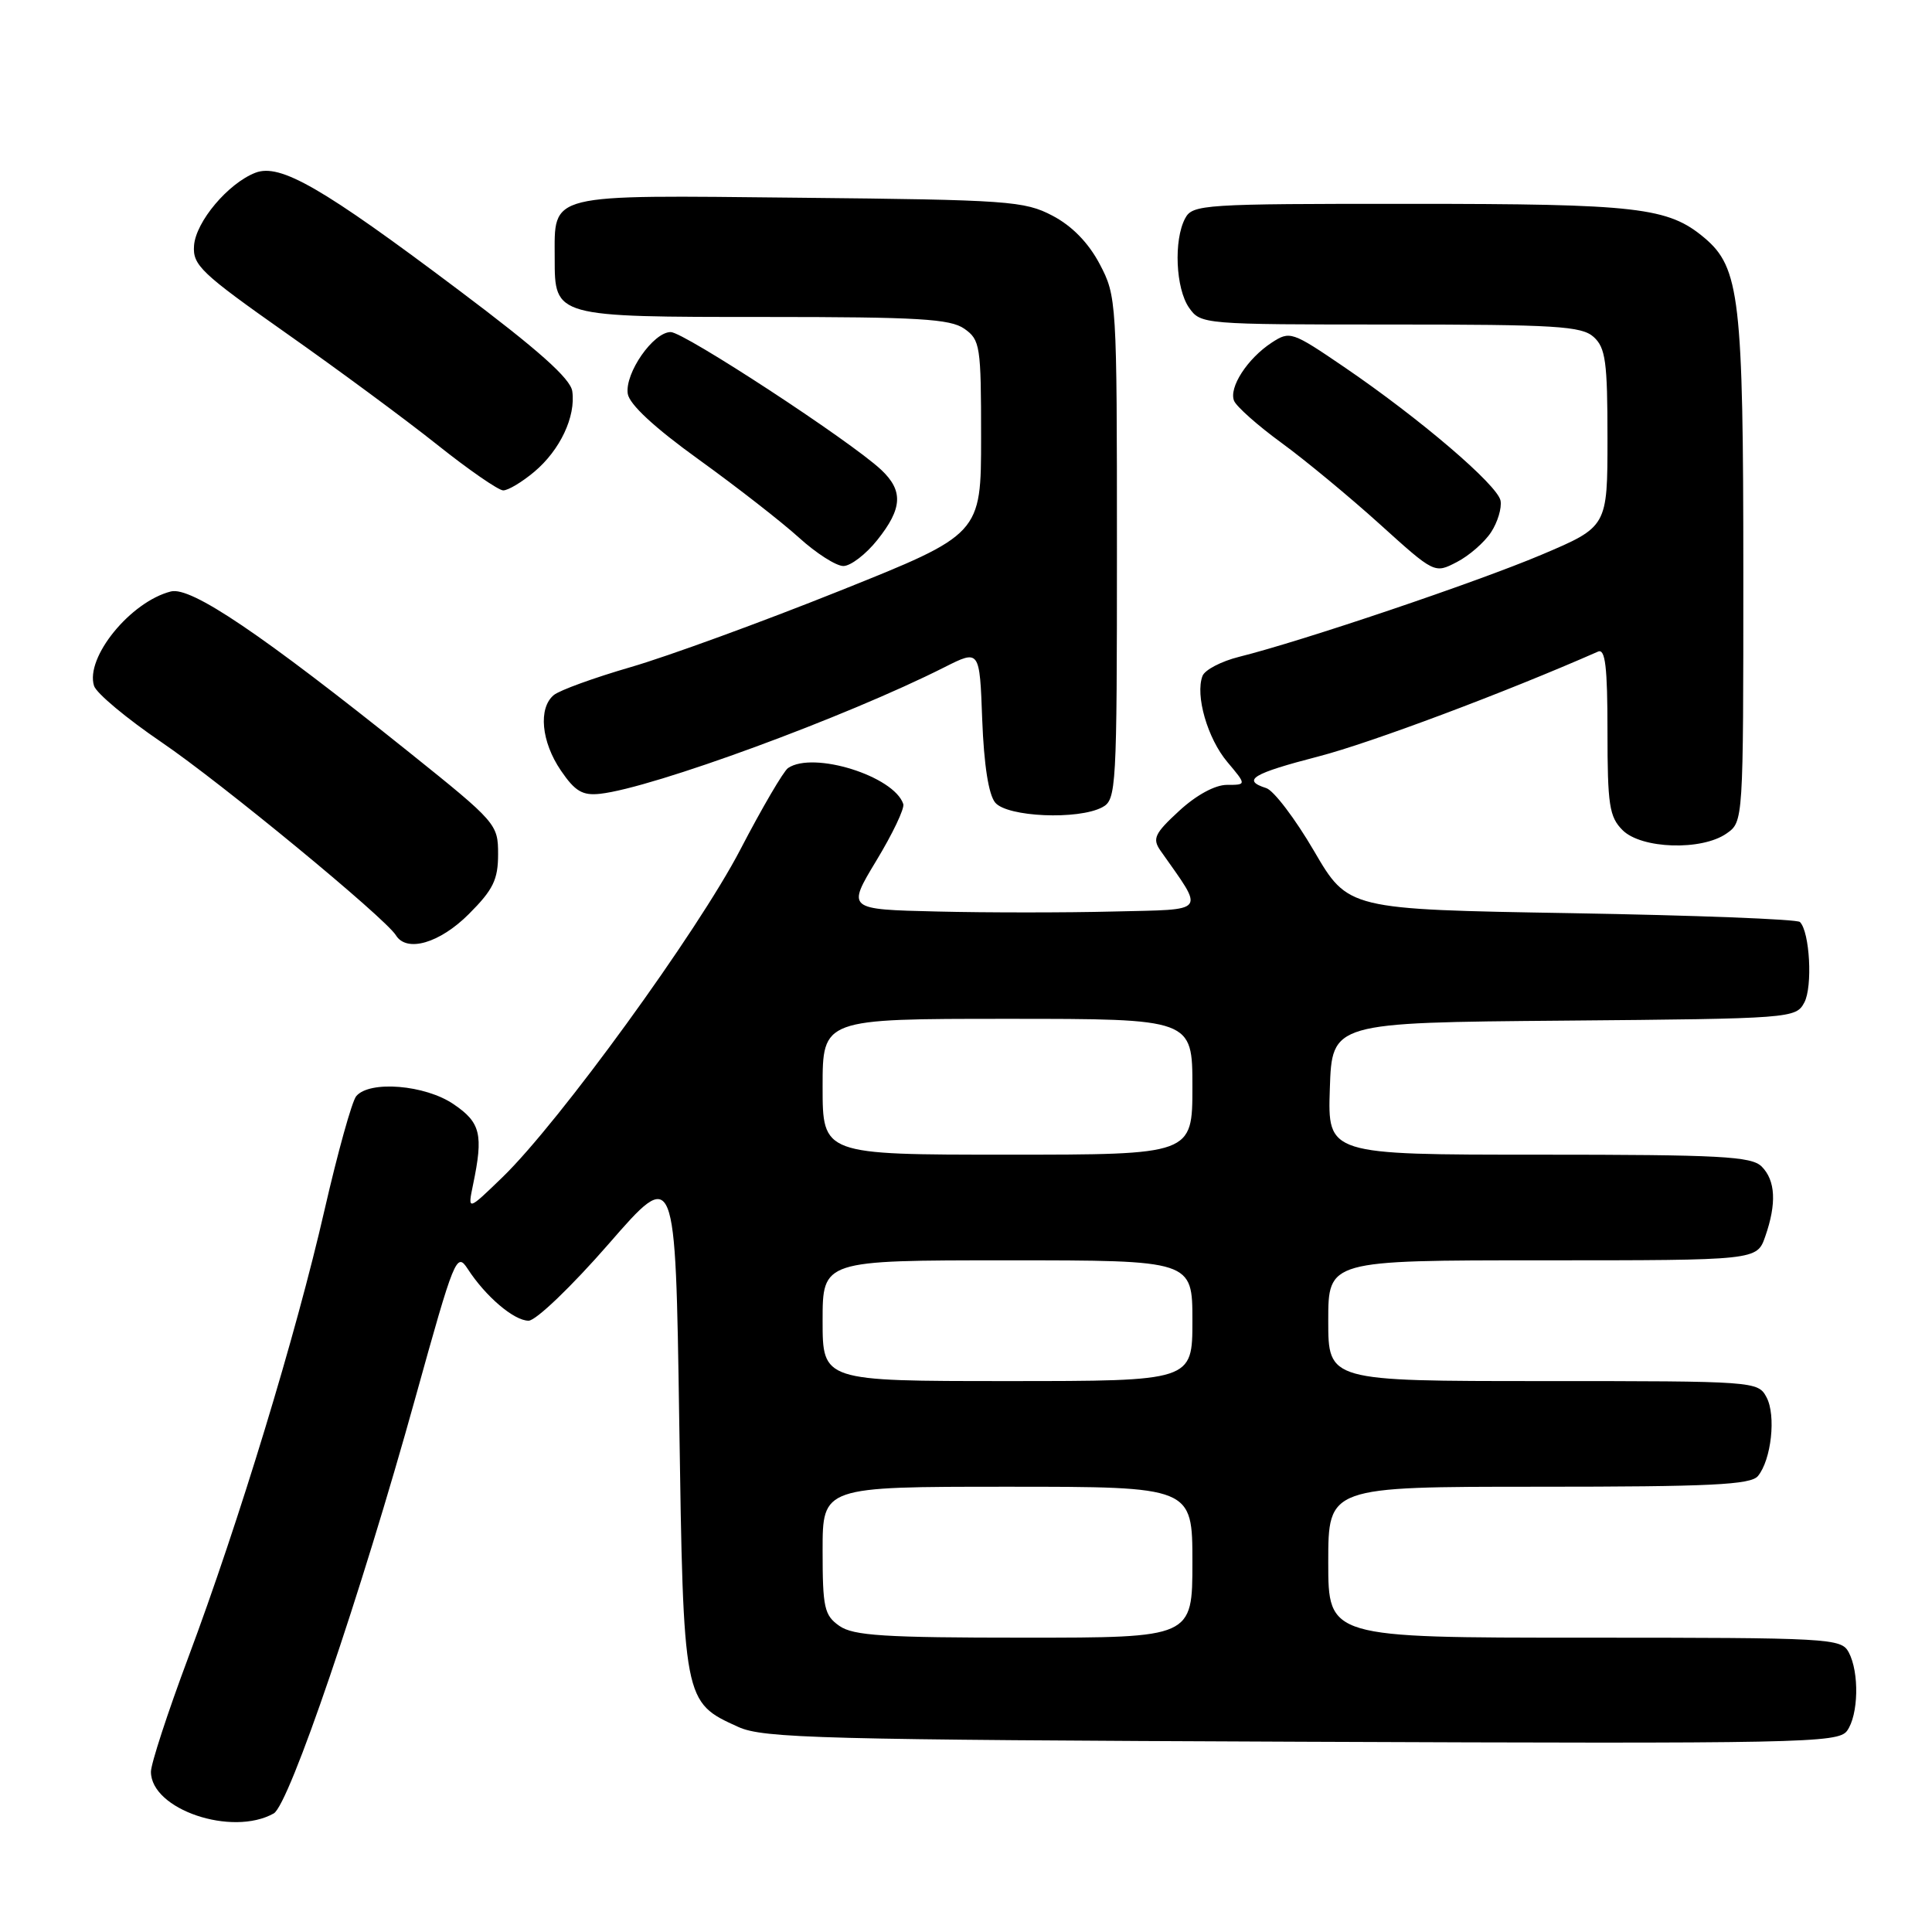 <?xml version="1.0" encoding="UTF-8" standalone="no"?>
<!DOCTYPE svg PUBLIC "-//W3C//DTD SVG 1.1//EN" "http://www.w3.org/Graphics/SVG/1.1/DTD/svg11.dtd" >
<svg xmlns="http://www.w3.org/2000/svg" xmlns:xlink="http://www.w3.org/1999/xlink" version="1.1" viewBox="0 0 256 256">
 <g >
 <path fill="currentColor"
d=" M 36.27 240.29 C 38.32 239.14 47.79 211.35 55.06 185.14 C 60.21 166.60 60.50 165.87 61.97 168.13 C 64.34 171.79 68.11 175.00 70.04 175.00 C 71.01 175.00 75.73 170.47 80.65 164.83 C 89.50 154.66 89.50 154.66 90.00 188.13 C 90.56 225.58 90.55 225.53 97.83 228.83 C 101.12 230.33 108.76 230.53 172.49 230.79 C 238.81 231.06 243.55 230.96 244.74 229.35 C 246.26 227.26 246.39 221.60 244.96 218.93 C 243.97 217.08 242.52 217.00 209.96 217.00 C 176.00 217.00 176.00 217.00 176.00 207.00 C 176.00 197.00 176.00 197.00 203.88 197.00 C 226.65 197.00 231.97 196.74 232.93 195.59 C 234.71 193.44 235.36 187.54 234.07 185.14 C 232.95 183.03 232.52 183.00 204.46 183.00 C 176.00 183.00 176.00 183.00 176.00 175.00 C 176.00 167.00 176.00 167.00 204.40 167.00 C 232.80 167.00 232.80 167.00 233.90 163.85 C 235.43 159.47 235.27 156.42 233.43 154.57 C 232.07 153.22 227.98 153.00 203.89 153.00 C 175.92 153.00 175.92 153.00 176.21 144.25 C 176.50 135.50 176.50 135.50 207.22 135.24 C 237.41 134.98 237.96 134.93 239.08 132.84 C 240.20 130.75 239.81 123.48 238.50 122.17 C 238.14 121.80 224.51 121.28 208.23 121.00 C 178.63 120.50 178.63 120.50 174.11 112.75 C 171.62 108.49 168.78 104.75 167.79 104.43 C 164.48 103.38 165.95 102.50 174.75 100.22 C 181.59 98.45 199.46 91.75 211.75 86.34 C 212.71 85.91 213.00 88.38 213.00 96.89 C 213.00 106.67 213.24 108.24 215.00 110.00 C 217.49 112.49 225.49 112.75 228.78 110.44 C 231.00 108.89 231.00 108.85 231.00 75.89 C 231.00 39.60 230.52 35.46 225.85 31.52 C 221.03 27.47 217.07 27.01 186.79 27.01 C 159.42 27.00 158.02 27.09 157.04 28.93 C 155.50 31.81 155.78 38.24 157.56 40.78 C 159.10 42.97 159.41 43.00 184.23 43.00 C 206.19 43.00 209.57 43.21 211.17 44.65 C 212.75 46.08 213.00 47.95 213.00 58.05 C 213.00 69.80 213.00 69.80 204.25 73.51 C 195.64 77.15 172.61 84.93 164.20 87.03 C 161.83 87.62 159.65 88.76 159.34 89.56 C 158.35 92.13 160.00 97.85 162.63 100.97 C 165.18 104.00 165.18 104.00 162.57 104.00 C 161.00 104.00 158.50 105.36 156.24 107.45 C 152.99 110.44 152.67 111.13 153.76 112.70 C 159.66 121.11 160.15 120.47 147.55 120.78 C 141.26 120.94 130.74 120.94 124.17 120.78 C 112.22 120.50 112.22 120.50 116.12 114.04 C 118.27 110.49 119.88 107.12 119.69 106.54 C 118.47 102.84 107.77 99.49 104.42 101.77 C 103.83 102.17 100.98 107.03 98.10 112.57 C 92.45 123.44 74.10 148.71 66.59 155.98 C 61.96 160.46 61.96 160.46 62.68 156.98 C 64.07 150.32 63.69 148.74 60.10 146.31 C 56.33 143.74 48.96 143.14 47.20 145.25 C 46.63 145.94 44.75 152.71 43.01 160.29 C 39.23 176.83 31.67 201.65 24.93 219.67 C 22.22 226.92 20.00 233.71 20.00 234.77 C 20.00 239.76 30.73 243.40 36.27 240.29 Z  M 62.12 121.12 C 65.35 117.89 66.00 116.56 66.00 113.18 C 66.00 109.21 65.77 108.95 54.25 99.71 C 34.65 84.01 25.32 77.70 22.65 78.37 C 17.30 79.72 11.27 87.12 12.46 90.88 C 12.77 91.86 16.79 95.21 21.39 98.34 C 29.28 103.70 51.02 121.61 52.46 123.93 C 53.89 126.25 58.26 124.98 62.12 121.12 Z  M 146.07 106.96 C 147.92 105.97 148.00 104.53 148.00 72.62 C 148.00 39.84 147.96 39.25 145.71 34.98 C 144.22 32.16 142.04 29.93 139.46 28.58 C 135.75 26.63 133.60 26.48 105.92 26.20 C 72.19 25.85 73.50 25.52 73.50 34.23 C 73.50 42.01 73.46 42.00 101.47 42.00 C 121.65 42.00 125.92 42.25 127.78 43.56 C 129.88 45.03 130.00 45.82 130.00 57.95 C 130.00 70.79 130.00 70.79 111.21 78.31 C 100.87 82.45 88.45 86.98 83.59 88.39 C 78.74 89.80 74.15 91.46 73.38 92.10 C 71.30 93.83 71.72 98.29 74.32 102.10 C 76.20 104.86 77.19 105.44 79.53 105.18 C 86.51 104.40 112.10 95.00 125.15 88.41 C 129.81 86.06 129.81 86.06 130.15 95.38 C 130.38 101.35 130.99 105.29 131.87 106.35 C 133.46 108.26 142.88 108.67 146.07 106.96 Z  M 197.57 70.53 C 198.45 69.19 199.01 67.31 198.83 66.34 C 198.43 64.26 188.13 55.46 178.12 48.64 C 171.19 43.92 170.92 43.83 168.51 45.40 C 165.29 47.51 162.80 51.35 163.52 53.11 C 163.83 53.87 166.65 56.38 169.79 58.67 C 172.93 60.96 178.78 65.80 182.79 69.42 C 190.08 76.01 190.08 76.01 193.03 74.48 C 194.65 73.65 196.70 71.86 197.57 70.53 Z  M 116.25 71.55 C 119.59 67.37 119.71 65.02 116.75 62.24 C 112.65 58.41 90.63 44.00 88.87 44.00 C 86.57 44.00 82.78 49.44 83.18 52.17 C 83.39 53.58 86.71 56.66 92.63 60.92 C 97.65 64.54 103.61 69.19 105.88 71.25 C 108.15 73.31 110.79 75.00 111.75 75.00 C 112.71 75.00 114.74 73.45 116.25 71.55 Z  M 70.79 62.52 C 74.21 59.65 76.31 55.20 75.83 51.84 C 75.59 50.16 71.34 46.37 60.74 38.41 C 42.70 24.84 37.12 21.62 33.84 22.89 C 30.23 24.29 25.94 29.38 25.71 32.55 C 25.52 35.14 26.65 36.21 37.91 44.14 C 44.74 48.94 53.74 55.59 57.91 58.91 C 62.08 62.24 66.03 64.96 66.67 64.98 C 67.32 64.99 69.17 63.88 70.79 62.52 Z  M 111.22 215.44 C 109.22 214.04 109.00 213.03 109.00 205.44 C 109.00 197.00 109.00 197.00 133.50 197.00 C 158.00 197.00 158.00 197.00 158.00 207.00 C 158.00 217.00 158.00 217.00 135.72 217.00 C 117.18 217.00 113.07 216.74 111.22 215.44 Z  M 109.00 175.00 C 109.00 167.00 109.00 167.00 133.50 167.00 C 158.00 167.00 158.00 167.00 158.00 175.00 C 158.00 183.00 158.00 183.00 133.50 183.00 C 109.00 183.00 109.00 183.00 109.00 175.00 Z  M 109.00 144.00 C 109.00 135.00 109.00 135.00 133.50 135.00 C 158.00 135.00 158.00 135.00 158.00 144.00 C 158.00 153.00 158.00 153.00 133.50 153.00 C 109.00 153.00 109.00 153.00 109.00 144.00 Z "/>
</g>
</svg>